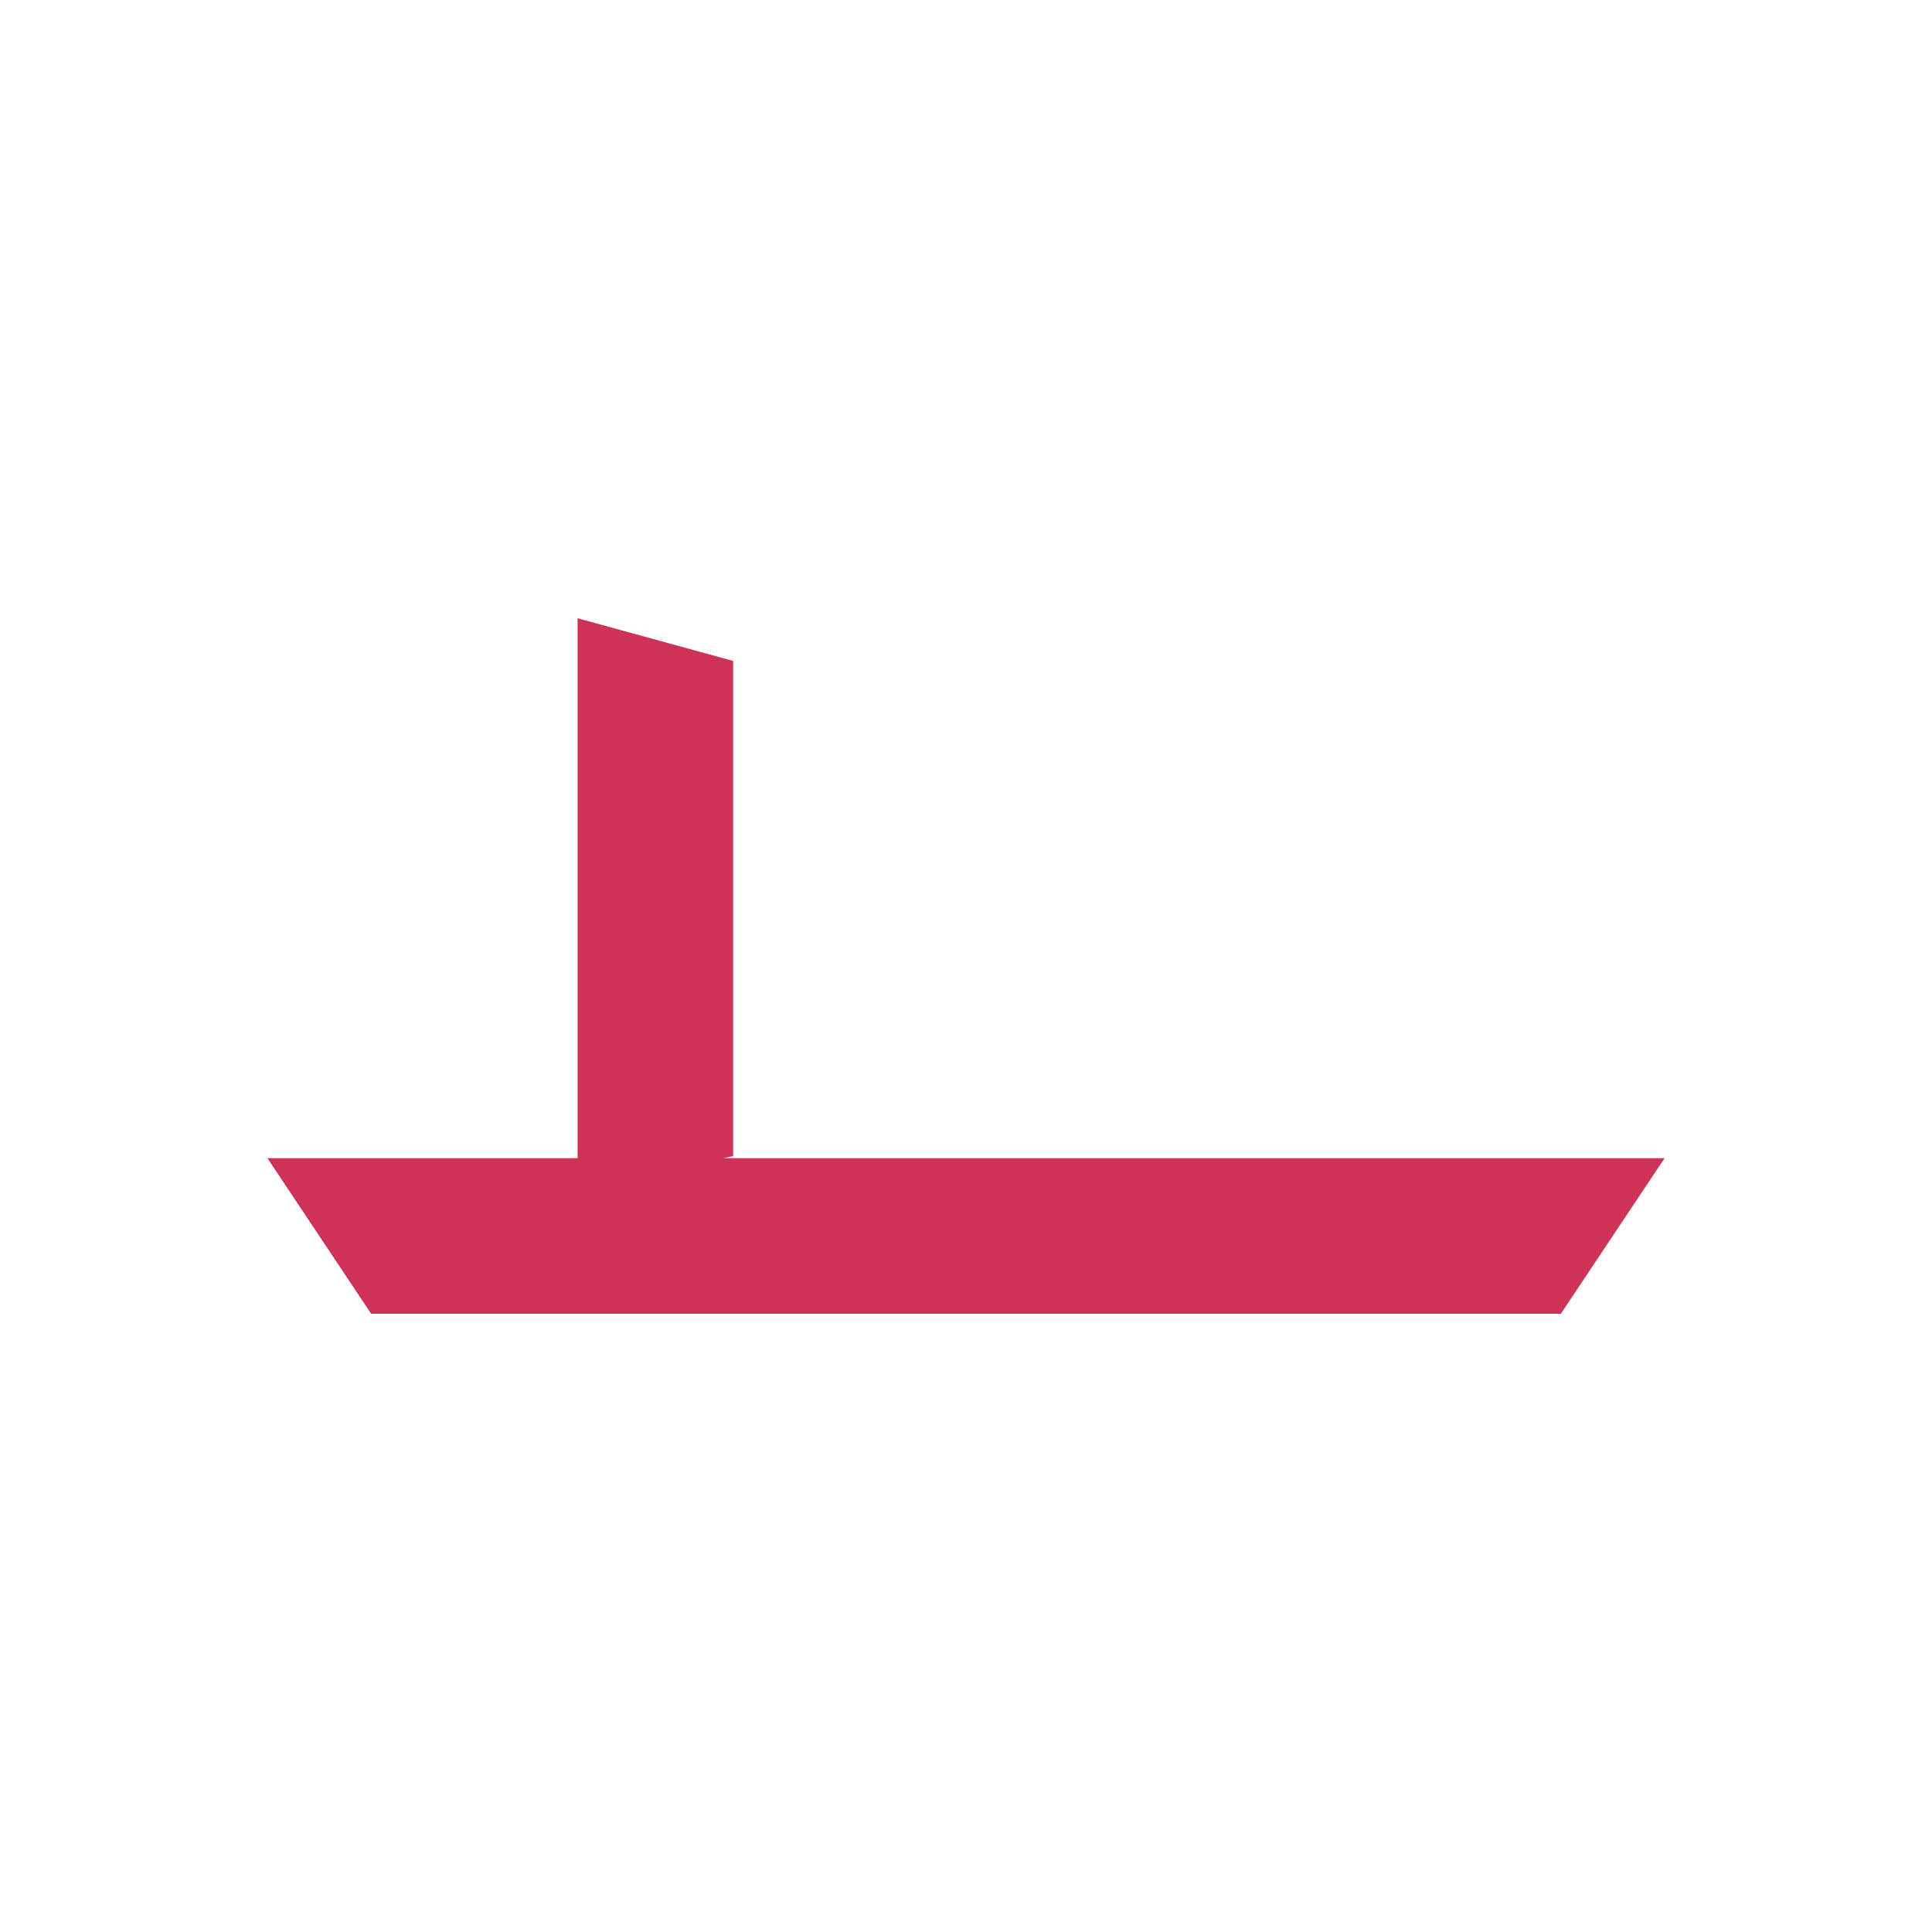 <?xml version="1.0" encoding="utf-8"?>
<!-- Generator: Adobe Illustrator 24.0.1, SVG Export Plug-In . SVG Version: 6.00 Build 0)  -->
<svg version="1.1" id="Layer_2_1_" xmlns="http://www.w3.org/2000/svg" xmlns:xlink="http://www.w3.org/1999/xlink" x="0px" y="0px"
	 viewBox="0 0 190 190" style="enable-background:new 0 0 190 190;" xml:space="preserve">
<style type="text/css">
	.st0{fill:#CE3257;}
</style>
<polygon id="_x31_4" class="st0" points="71.1,113.9 72.1,113.7 72.1,65 56.8,60.8 56.8,113.9 26.3,113.9 36.5,129.2 153.5,129.2 
	163.7,113.9 "/>
</svg>
